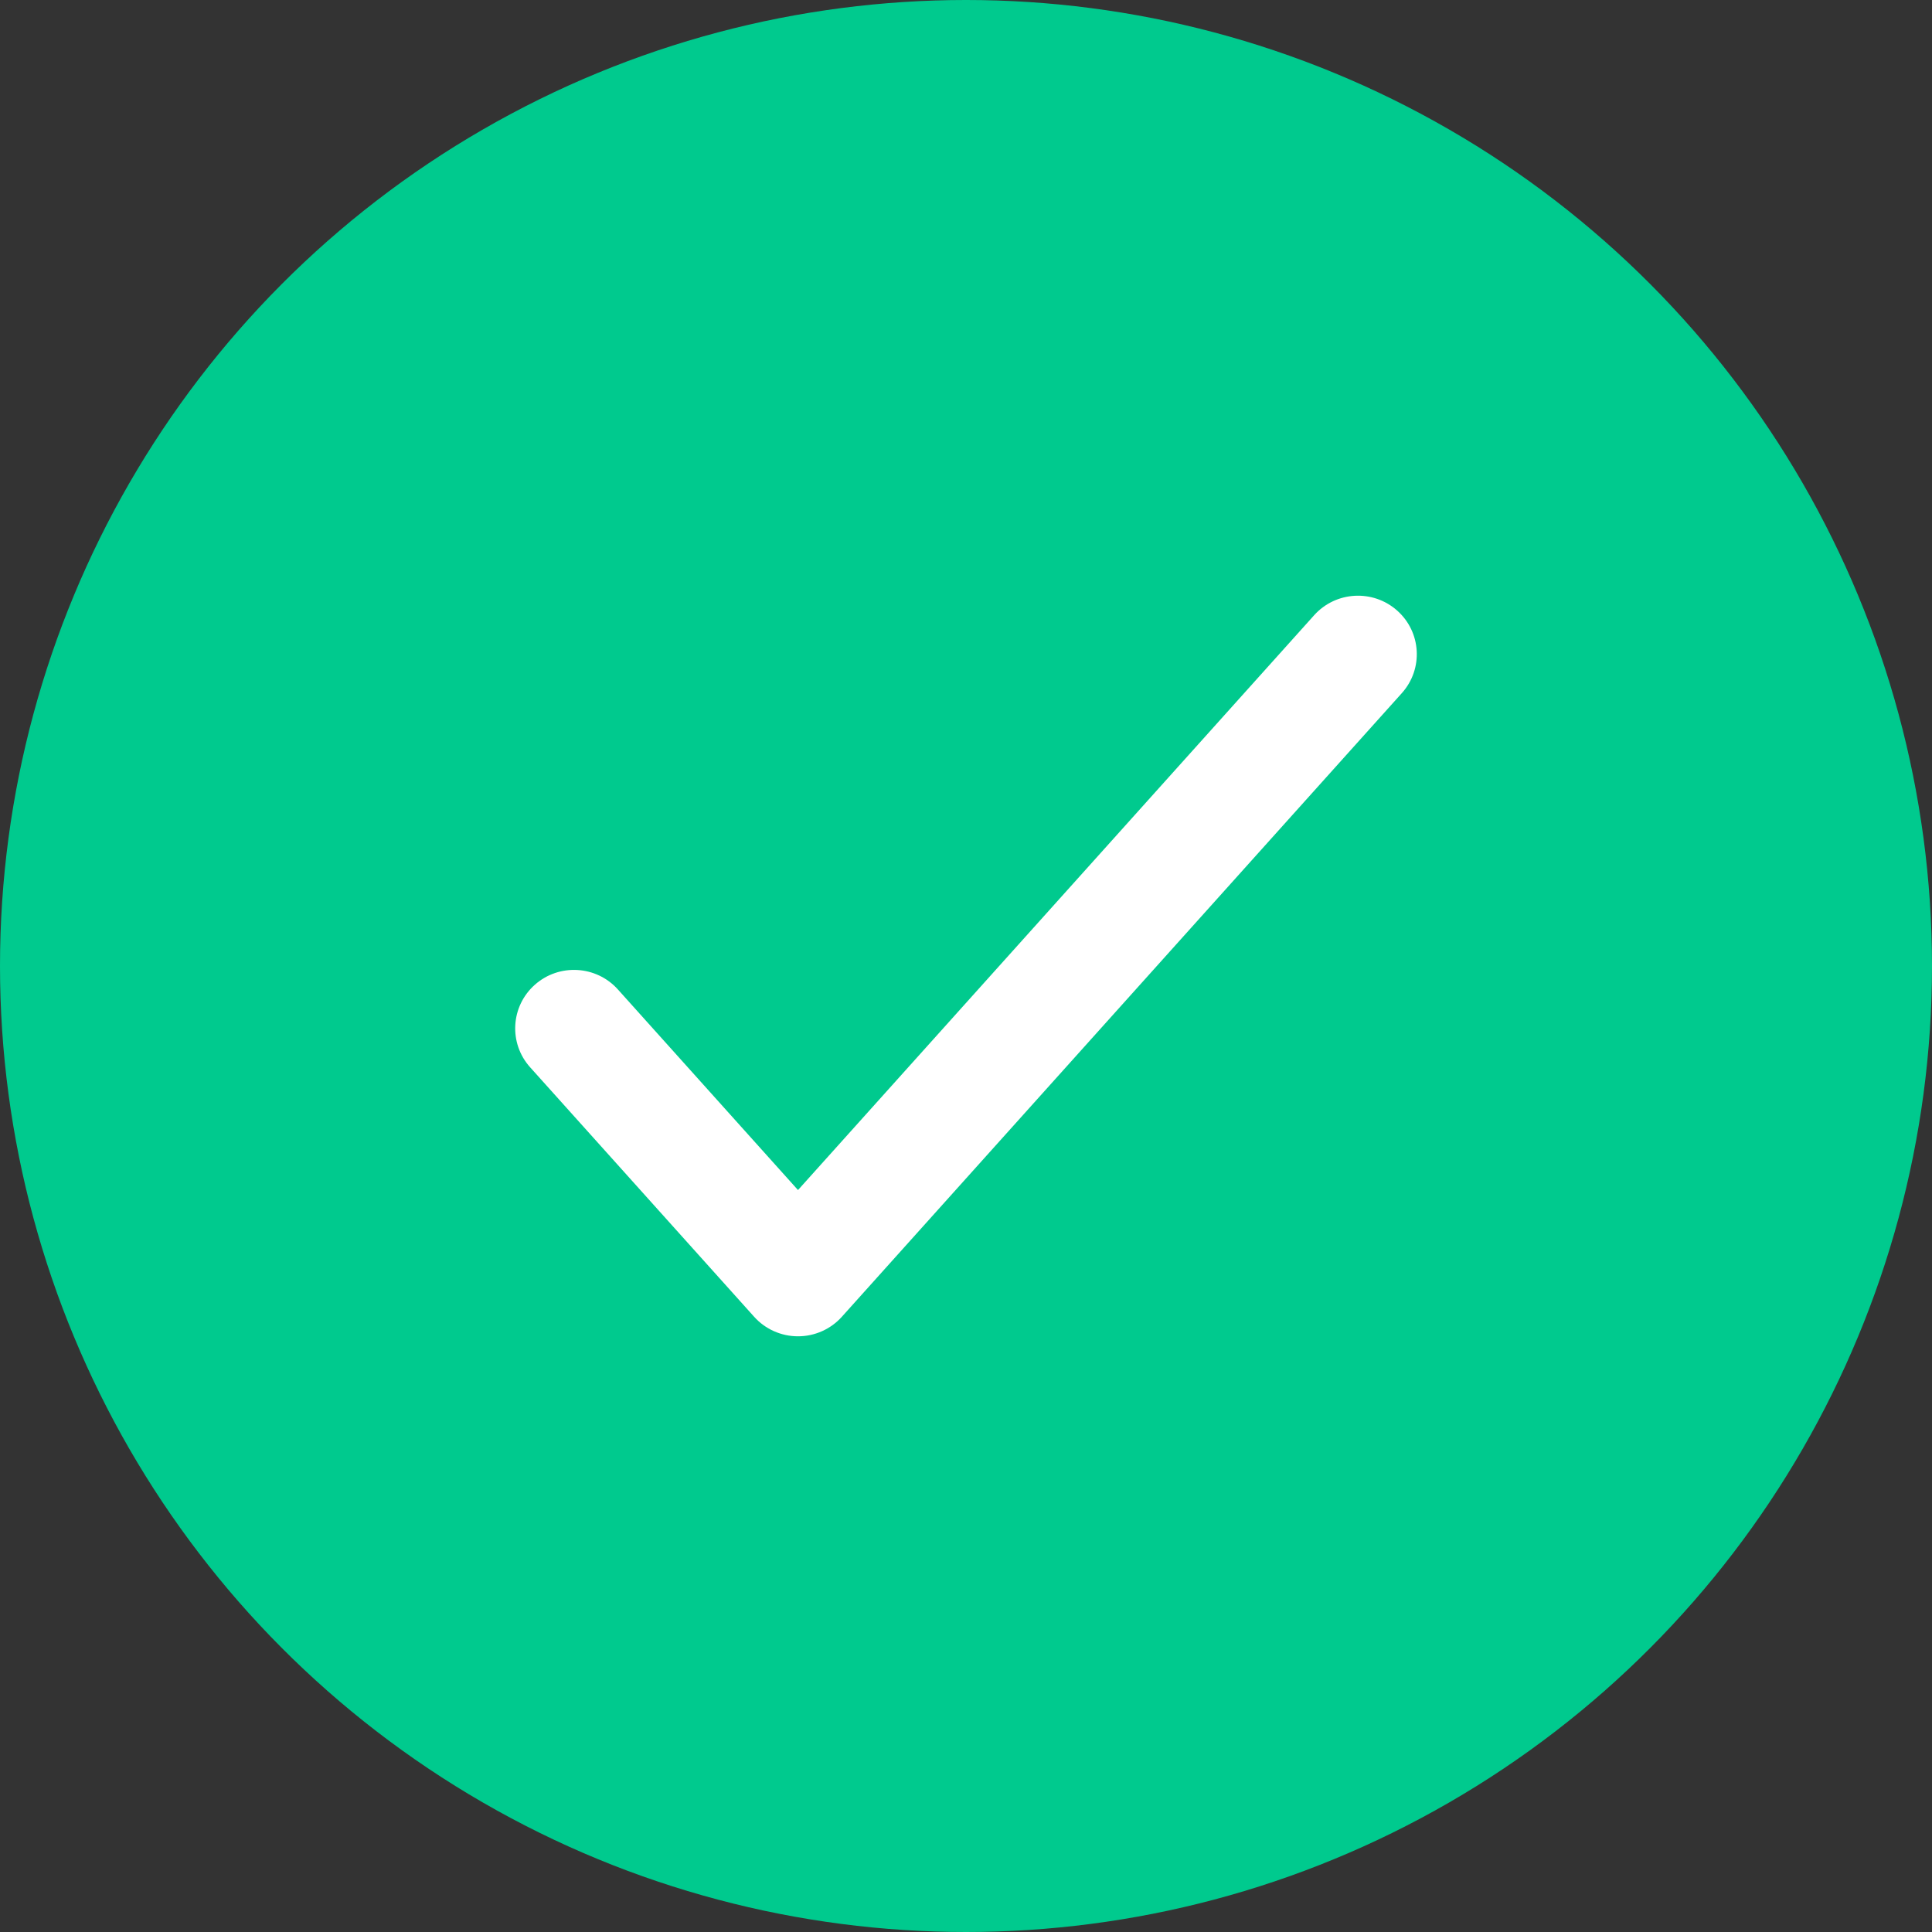 <svg width="120" height="120" viewBox="0 0 120 120" fill="none" xmlns="http://www.w3.org/2000/svg">
<rect x="0" y="0" width="120" height="120" fill="#333333" stroke="none"/>
<circle cx="60" cy="60" r="60" fill="#00CA8E"/>
<path fill-rule="evenodd" clip-rule="evenodd" d="M86.78 37.923C88.285 39.258 88.415 41.554 87.072 43.05L52.289 81.787C51.597 82.559 50.606 83 49.565 83C48.525 83 47.534 82.559 46.841 81.787L32.928 66.292C31.584 64.796 31.715 62.501 33.22 61.165C34.724 59.829 37.033 59.959 38.377 61.455L49.565 73.916L81.624 38.213C82.967 36.717 85.276 36.587 86.78 37.923Z" fill="white"/>
</svg>
